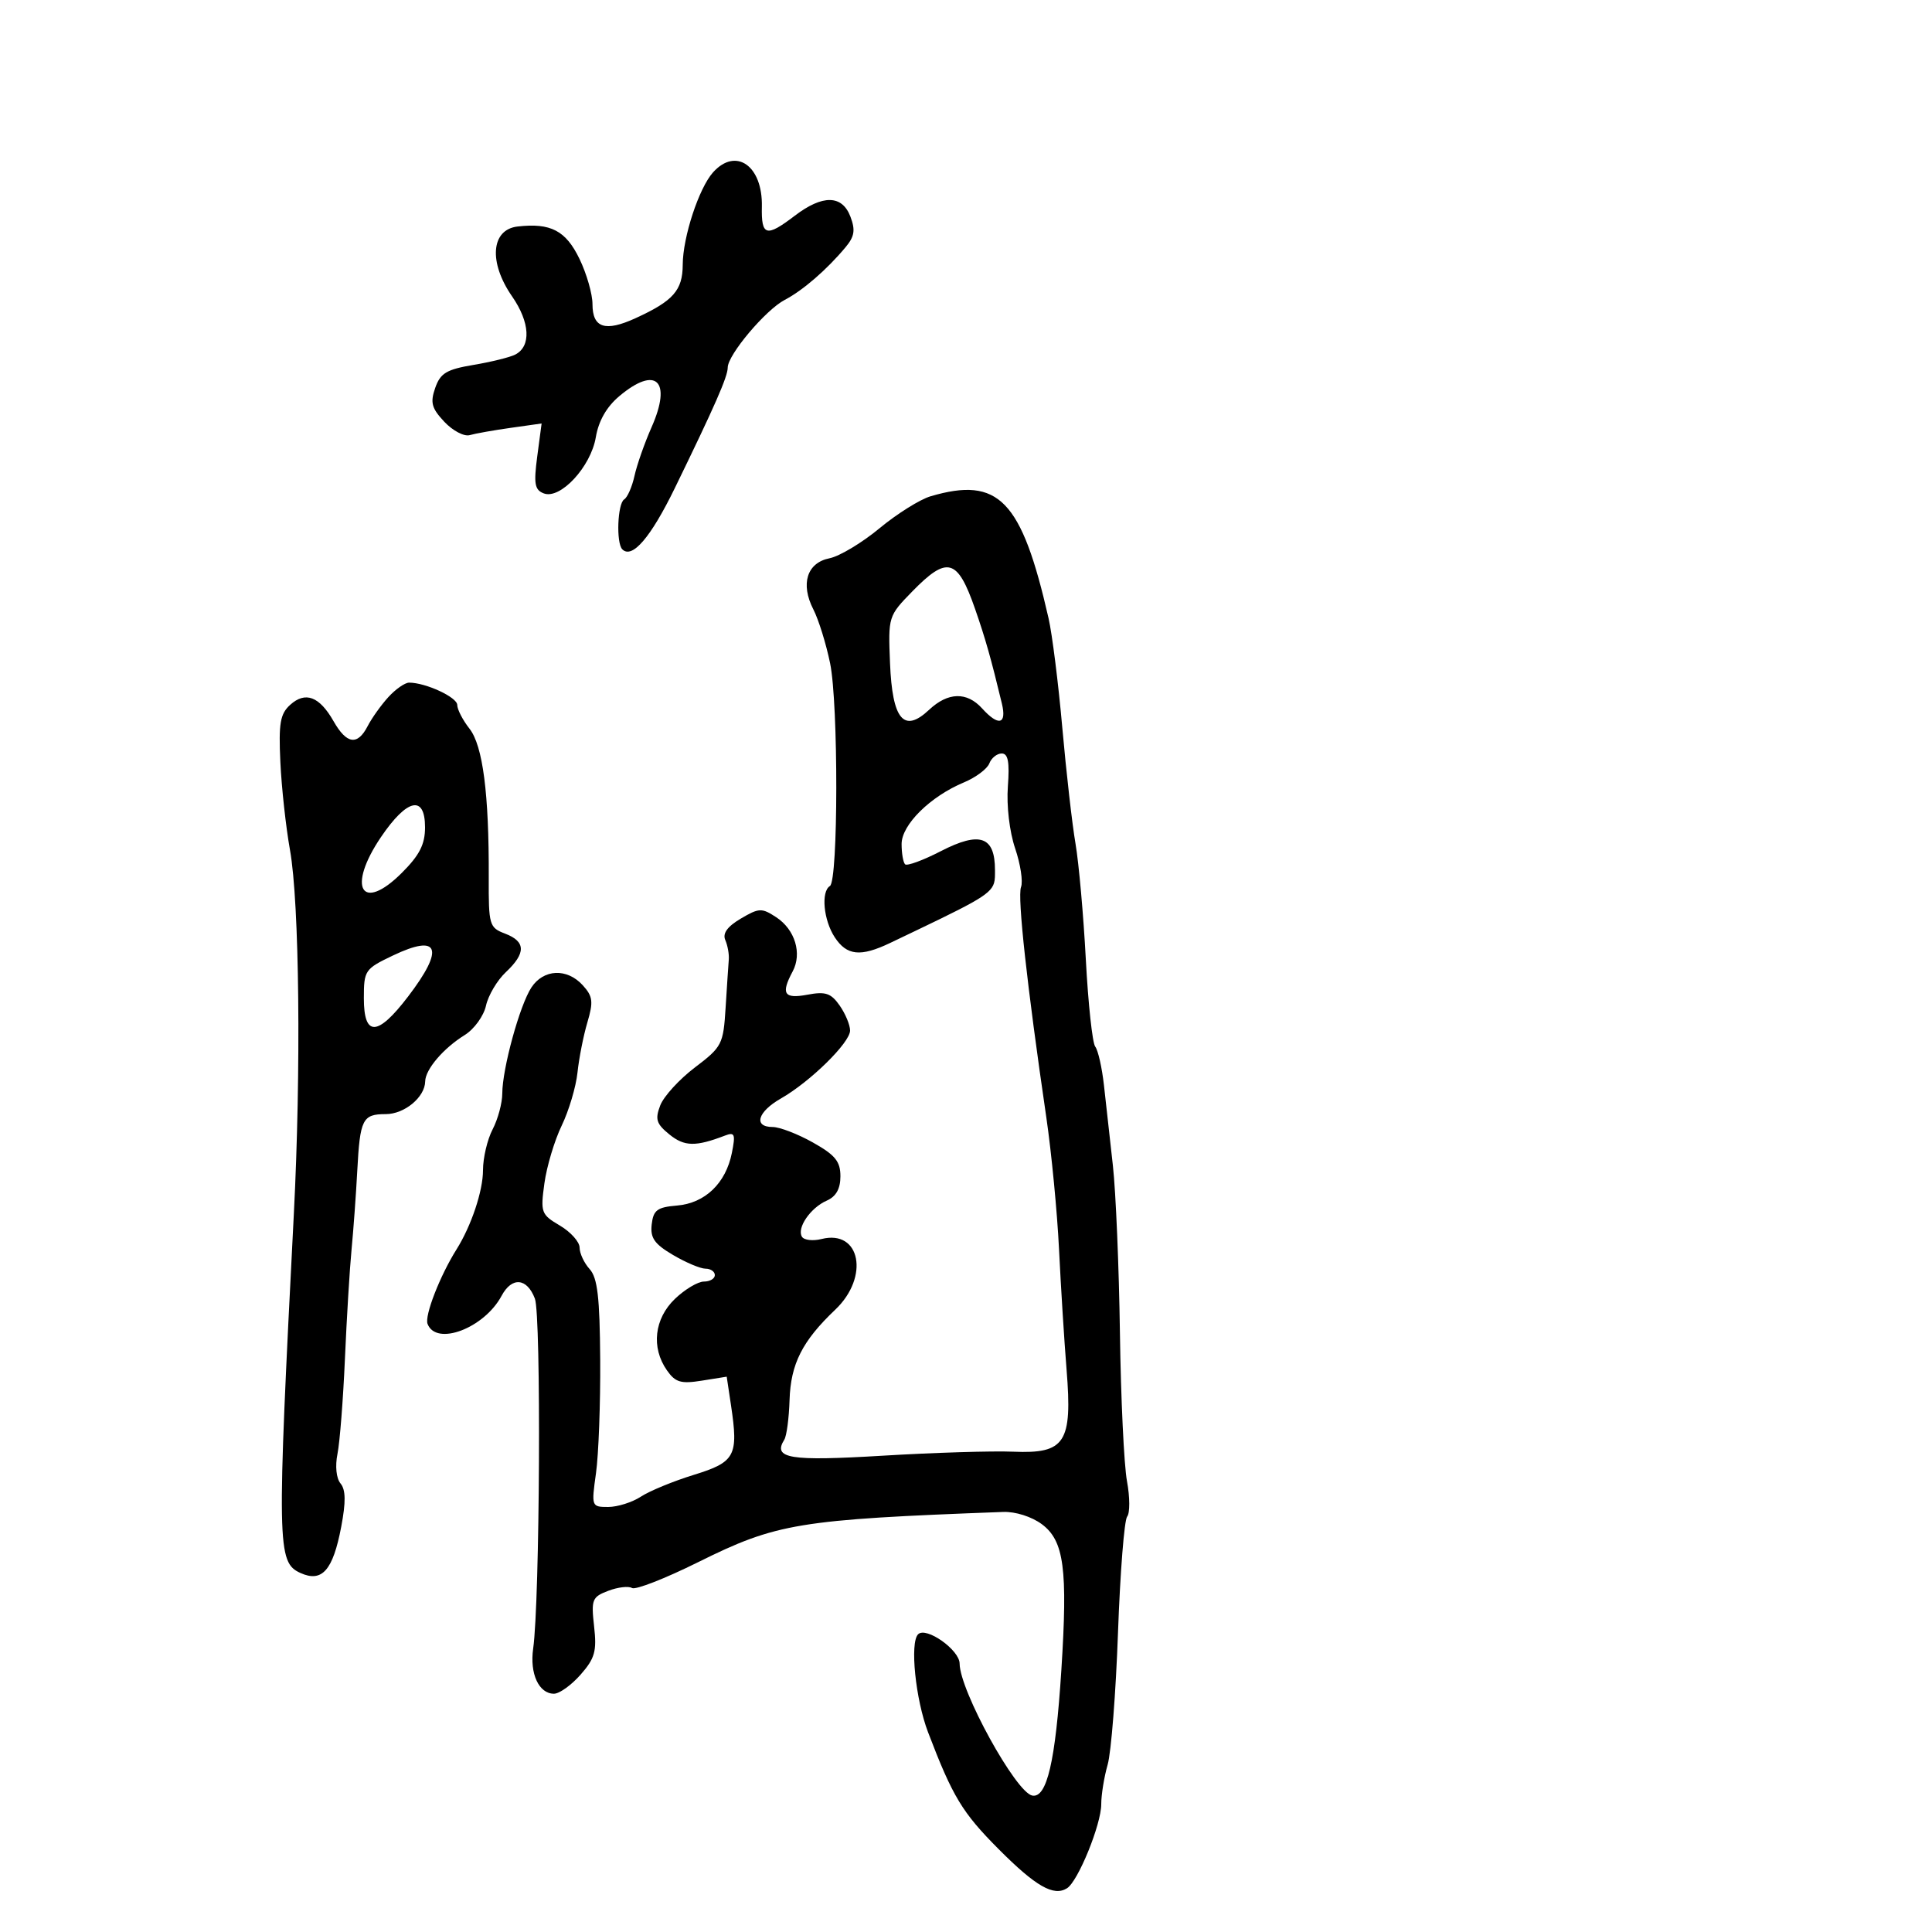 <svg xmlns="http://www.w3.org/2000/svg" width="300" height="300" viewBox="0 0 300 300" version="1.1">
  <defs/>
  <path d="M144.5,77.062 C155.083,73.951 158.621,77.608 162.819,96 C163.384,98.475 164.345,106.125 164.954,113 C165.564,119.875 166.486,127.975 167.004,131 C167.521,134.025 168.243,142.125 168.607,149 C168.971,155.875 169.629,161.96 170.068,162.522 C170.507,163.084 171.117,165.784 171.422,168.522 C171.728,171.26 172.352,176.875 172.81,181 C173.268,185.125 173.759,196.825 173.902,207 C174.044,217.175 174.537,227.524 174.997,229.997 C175.458,232.471 175.469,234.946 175.023,235.497 C174.577,236.049 173.938,244.159 173.602,253.519 C173.267,262.88 172.544,272.102 171.996,274.013 C171.448,275.923 171,278.69 171,280.16 C171,283.296 167.404,292.126 165.687,293.207 C163.614,294.512 160.828,292.918 155.067,287.131 C149.406,281.444 147.931,279.001 144.107,268.981 C142.155,263.868 141.261,255.073 142.56,253.773 C143.804,252.529 149,256.194 149.01,258.323 C149.029,262.499 157.731,278.316 160.283,278.813 C162.559,279.256 163.898,273.497 164.803,259.375 C165.813,243.617 165.231,239.25 161.779,236.679 C160.206,235.508 157.674,234.704 155.779,234.774 C123.93,235.96 120.635,236.503 108.361,242.595 C103.273,245.12 98.673,246.916 98.139,246.586 C97.605,246.256 95.948,246.45 94.457,247.017 C91.939,247.974 91.782,248.37 92.253,252.557 C92.686,256.397 92.376,257.506 90.158,260.033 C88.726,261.665 86.863,263 86.018,263 C83.672,263 82.236,259.887 82.789,255.997 C83.831,248.652 84.051,204.265 83.058,201.653 C81.831,198.424 79.486,198.223 77.888,201.209 C75.193,206.246 67.734,209.077 66.39,205.573 C65.903,204.304 68.314,198.106 70.892,194 C73.187,190.344 75,184.922 75,181.713 C75,179.797 75.672,176.94 76.494,175.364 C77.315,173.789 77.99,171.284 77.994,169.799 C78.003,165.934 80.699,156.109 82.508,153.347 C84.403,150.455 88.055,150.298 90.504,153.004 C92.057,154.72 92.158,155.547 91.208,158.754 C90.597,160.814 89.906,164.32 89.672,166.544 C89.437,168.769 88.333,172.477 87.218,174.785 C86.103,177.094 84.896,181.124 84.536,183.741 C83.912,188.278 84.024,188.584 86.941,190.307 C88.623,191.3 90,192.84 90,193.728 C90,194.616 90.701,196.118 91.559,197.065 C92.783,198.417 93.135,201.441 93.199,211.144 C93.244,217.94 92.95,225.862 92.546,228.75 C91.821,233.938 91.843,234 94.441,234 C95.887,234 98.171,233.279 99.516,232.398 C100.86,231.517 104.557,229.995 107.73,229.016 C114.17,227.031 114.687,226.066 113.512,218.228 L112.843,213.77 L108.98,214.387 C105.723,214.908 104.872,214.656 103.558,212.78 C101.088,209.253 101.592,204.765 104.805,201.687 C106.347,200.209 108.372,199 109.305,199 C110.237,199 111,198.55 111,198 C111,197.45 110.351,197 109.557,197 C108.764,197 106.489,196.041 104.503,194.869 C101.608,193.161 100.953,192.22 101.196,190.119 C101.454,187.899 102.052,187.454 105.125,187.197 C109.477,186.833 112.701,183.743 113.643,179.034 C114.231,176.097 114.092,175.751 112.566,176.336 C108.023,178.079 106.277,178.045 103.957,176.166 C101.919,174.516 101.694,173.809 102.52,171.652 C103.059,170.246 105.481,167.593 107.901,165.757 C112.118,162.558 112.319,162.167 112.673,156.459 C112.877,153.181 113.099,149.825 113.166,149 C113.234,148.175 112.99,146.815 112.625,145.977 C112.172,144.939 112.935,143.879 115.027,142.643 C117.861,140.969 118.279,140.953 120.531,142.428 C123.451,144.341 124.577,148.053 123.085,150.841 C121.22,154.326 121.737,155.14 125.381,154.456 C128.187,153.93 129.037,154.215 130.381,156.134 C131.271,157.405 132,159.154 132,160.02 C132,161.898 125.809,167.978 121.25,170.578 C117.627,172.644 116.947,175 119.973,175 C121.058,175 123.871,176.081 126.223,177.402 C129.695,179.353 130.5,180.34 130.5,182.652 C130.5,184.596 129.826,185.796 128.376,186.433 C125.85,187.542 123.691,190.691 124.527,192.044 C124.855,192.574 126.226,192.73 127.574,192.392 C133.613,190.876 135.048,198.285 129.699,203.365 C124.576,208.232 122.778,211.786 122.602,217.396 C122.515,220.203 122.148,222.971 121.787,223.548 C119.951,226.483 122.579,226.912 137.032,226.041 C144.99,225.562 154.126,225.281 157.336,225.417 C165.403,225.761 166.531,224.03 165.619,212.711 C165.255,208.195 164.727,199.775 164.446,194 C164.165,188.225 163.276,179 162.471,173.5 C159.478,153.07 157.962,139.263 158.543,137.747 C158.873,136.889 158.462,134.182 157.63,131.732 C156.755,129.153 156.279,125.113 156.5,122.138 C156.784,118.33 156.538,117 155.548,117 C154.814,117 153.947,117.695 153.621,118.545 C153.295,119.395 151.522,120.72 149.681,121.489 C144.445,123.677 140,128.069 140,131.056 C140,132.492 140.244,133.91 140.541,134.208 C140.839,134.506 143.34,133.587 146.098,132.165 C152.158,129.043 154.5,129.864 154.5,135.109 C154.5,135.937 154.519,136.563 154.348,137.13 C153.771,139.037 151.043,140.293 138.209,146.427 C133.624,148.618 131.49,148.397 129.615,145.535 C127.874,142.879 127.459,138.453 128.868,137.582 C130.17,136.777 130.195,109.317 128.9,103 C128.279,99.975 127.111,96.214 126.304,94.642 C124.267,90.674 125.298,87.39 128.803,86.689 C130.36,86.378 133.853,84.283 136.566,82.034 C139.28,79.784 142.85,77.547 144.5,77.062 Z M60.299,108.25 C61.426,107.013 62.878,106 63.525,106 C66.101,106 71,108.27 71,109.463 C71,110.16 71.855,111.817 72.9,113.146 C74.975,115.784 75.943,123.25 75.893,136.249 C75.865,143.661 75.975,144.04 78.432,144.974 C81.653,146.199 81.689,148.004 78.552,150.951 C77.205,152.216 75.816,154.56 75.465,156.159 C75.114,157.759 73.628,159.811 72.163,160.719 C68.842,162.779 66.051,166.052 66.022,167.921 C65.984,170.366 62.81,173 59.904,173 C56.289,173 55.901,173.771 55.477,181.79 C55.282,185.481 54.883,190.975 54.591,194 C54.299,197.025 53.835,204.675 53.56,211 C53.285,217.325 52.765,223.961 52.405,225.748 C52.02,227.659 52.214,229.553 52.877,230.352 C53.688,231.33 53.718,233.213 52.983,237.087 C51.7,243.855 49.999,245.776 46.643,244.247 C43.021,242.597 42.977,240.148 45.627,188.5 C46.768,166.281 46.492,140.162 45.031,132 C44.391,128.425 43.717,122.267 43.533,118.315 C43.253,112.306 43.503,110.854 45.062,109.444 C47.417,107.312 49.6,108.135 51.787,111.976 C53.829,115.566 55.511,115.812 57.09,112.75 C57.728,111.513 59.172,109.487 60.299,108.25 Z M110.732,26.75 C114.281,22.813 118.442,25.746 118.302,32.087 C118.202,36.666 118.978,36.881 123.411,33.5 C127.738,30.2 130.764,30.249 132.053,33.64 C132.847,35.727 132.688,36.722 131.297,38.39 C128.394,41.872 124.66,45.105 121.858,46.564 C118.889,48.11 113,55.1 113,57.078 C113,58.483 111.007,63.024 104.792,75.78 C101.051,83.458 98.162,86.828 96.631,85.298 C95.655,84.322 95.886,78.189 96.923,77.548 C97.431,77.234 98.152,75.585 98.525,73.884 C98.899,72.183 100.094,68.781 101.181,66.323 C104.373,59.107 101.872,56.712 96.162,61.517 C94.19,63.176 92.947,65.351 92.518,67.895 C91.741,72.494 87.006,77.6 84.433,76.613 C83.025,76.072 82.859,75.124 83.424,70.862 L84.101,65.758 L79.301,66.436 C76.66,66.809 73.795,67.317 72.933,67.566 C72.071,67.815 70.299,66.883 68.995,65.495 C67.02,63.392 66.784,62.515 67.579,60.235 C68.381,57.94 69.335,57.366 73.517,56.664 C76.258,56.204 79.175,55.483 80,55.062 C82.511,53.779 82.309,50.053 79.51,46.014 C75.843,40.722 76.246,35.643 80.371,35.172 C85.52,34.583 87.861,35.808 89.984,40.203 C91.093,42.498 92,45.655 92,47.219 C92,50.923 93.966,51.569 98.68,49.412 C104.556,46.724 105.998,45.088 106.015,41.095 C106.032,36.798 108.535,29.188 110.732,26.75 Z M141.656,91.84 C137.935,95.651 137.908,95.737 138.203,102.986 C138.56,111.765 140.35,113.899 144.27,110.217 C147.198,107.465 150.136,107.388 152.5,110 C155.05,112.817 156.353,112.499 155.572,109.25 C153.882,102.224 153.008,99.14 151.391,94.5 C148.674,86.707 147.091,86.275 141.656,91.84 Z M61,148.378 C56.655,150.453 56.5,150.681 56.5,155.013 C56.5,161.035 58.628,160.951 63.368,154.741 C69.073,147.267 68.206,144.937 61,148.378 Z M59.166,129.968 C53.826,137.841 56.138,141.795 62.412,135.521 C65.149,132.784 66,131.111 66,128.467 C66,123.388 63.213,124 59.166,129.968 Z"/>
</svg>

